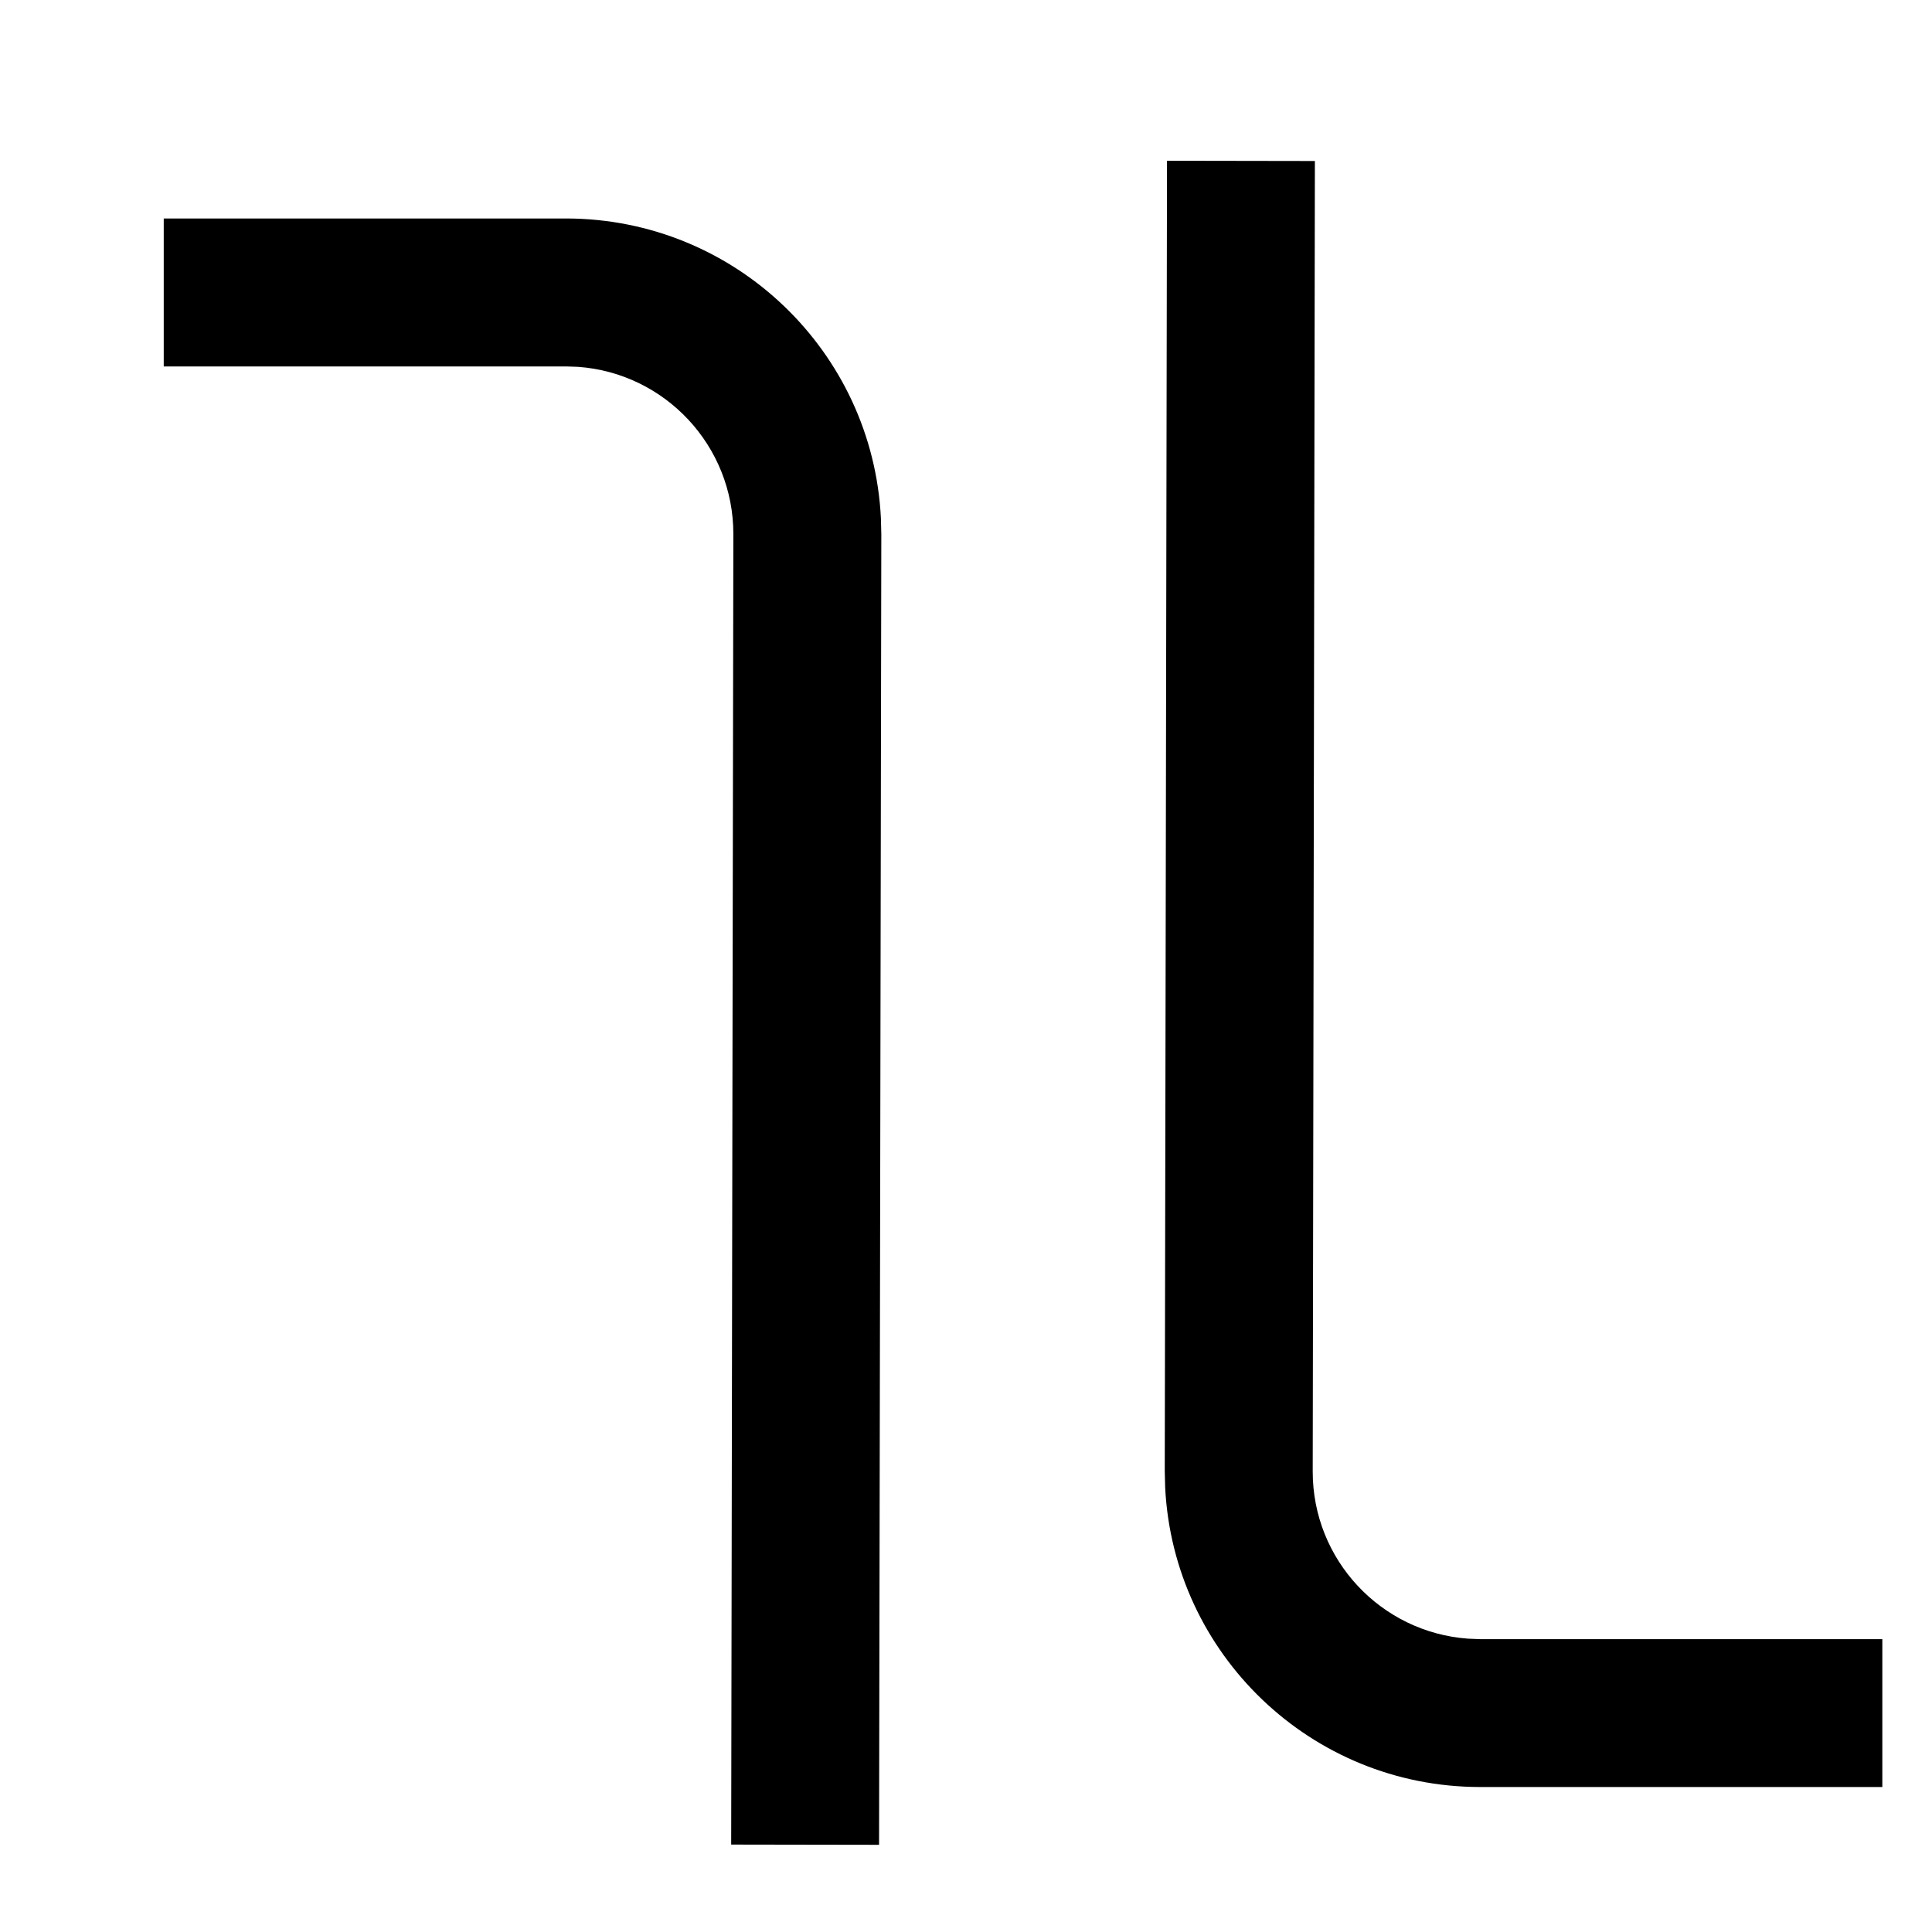 <svg width="24" height="24" viewBox="0 0 24 24" xmlns="http://www.w3.org/2000/svg"><path d="M7.036,2.714 C9.132,2.718 10.842,4.367 10.943,6.438 L10.948,6.64 L10.92,22.917 L9.083,22.914 L9.11,6.637 C9.112,5.537 8.261,4.635 7.181,4.557 L7.033,4.552 L2.034,4.552 L2.034,2.714 L7.036,2.714 Z M14.497,1.997 L16.334,2 L16.307,18.277 C16.305,19.377 17.156,20.278 18.236,20.356 L18.385,20.362 L23.383,20.362 L23.383,22.199 L18.382,22.199 C16.285,22.196 14.576,20.546 14.474,18.476 L14.469,18.274 L14.497,1.997 Z" fill="#000" fill-rule="evenodd"/></svg>